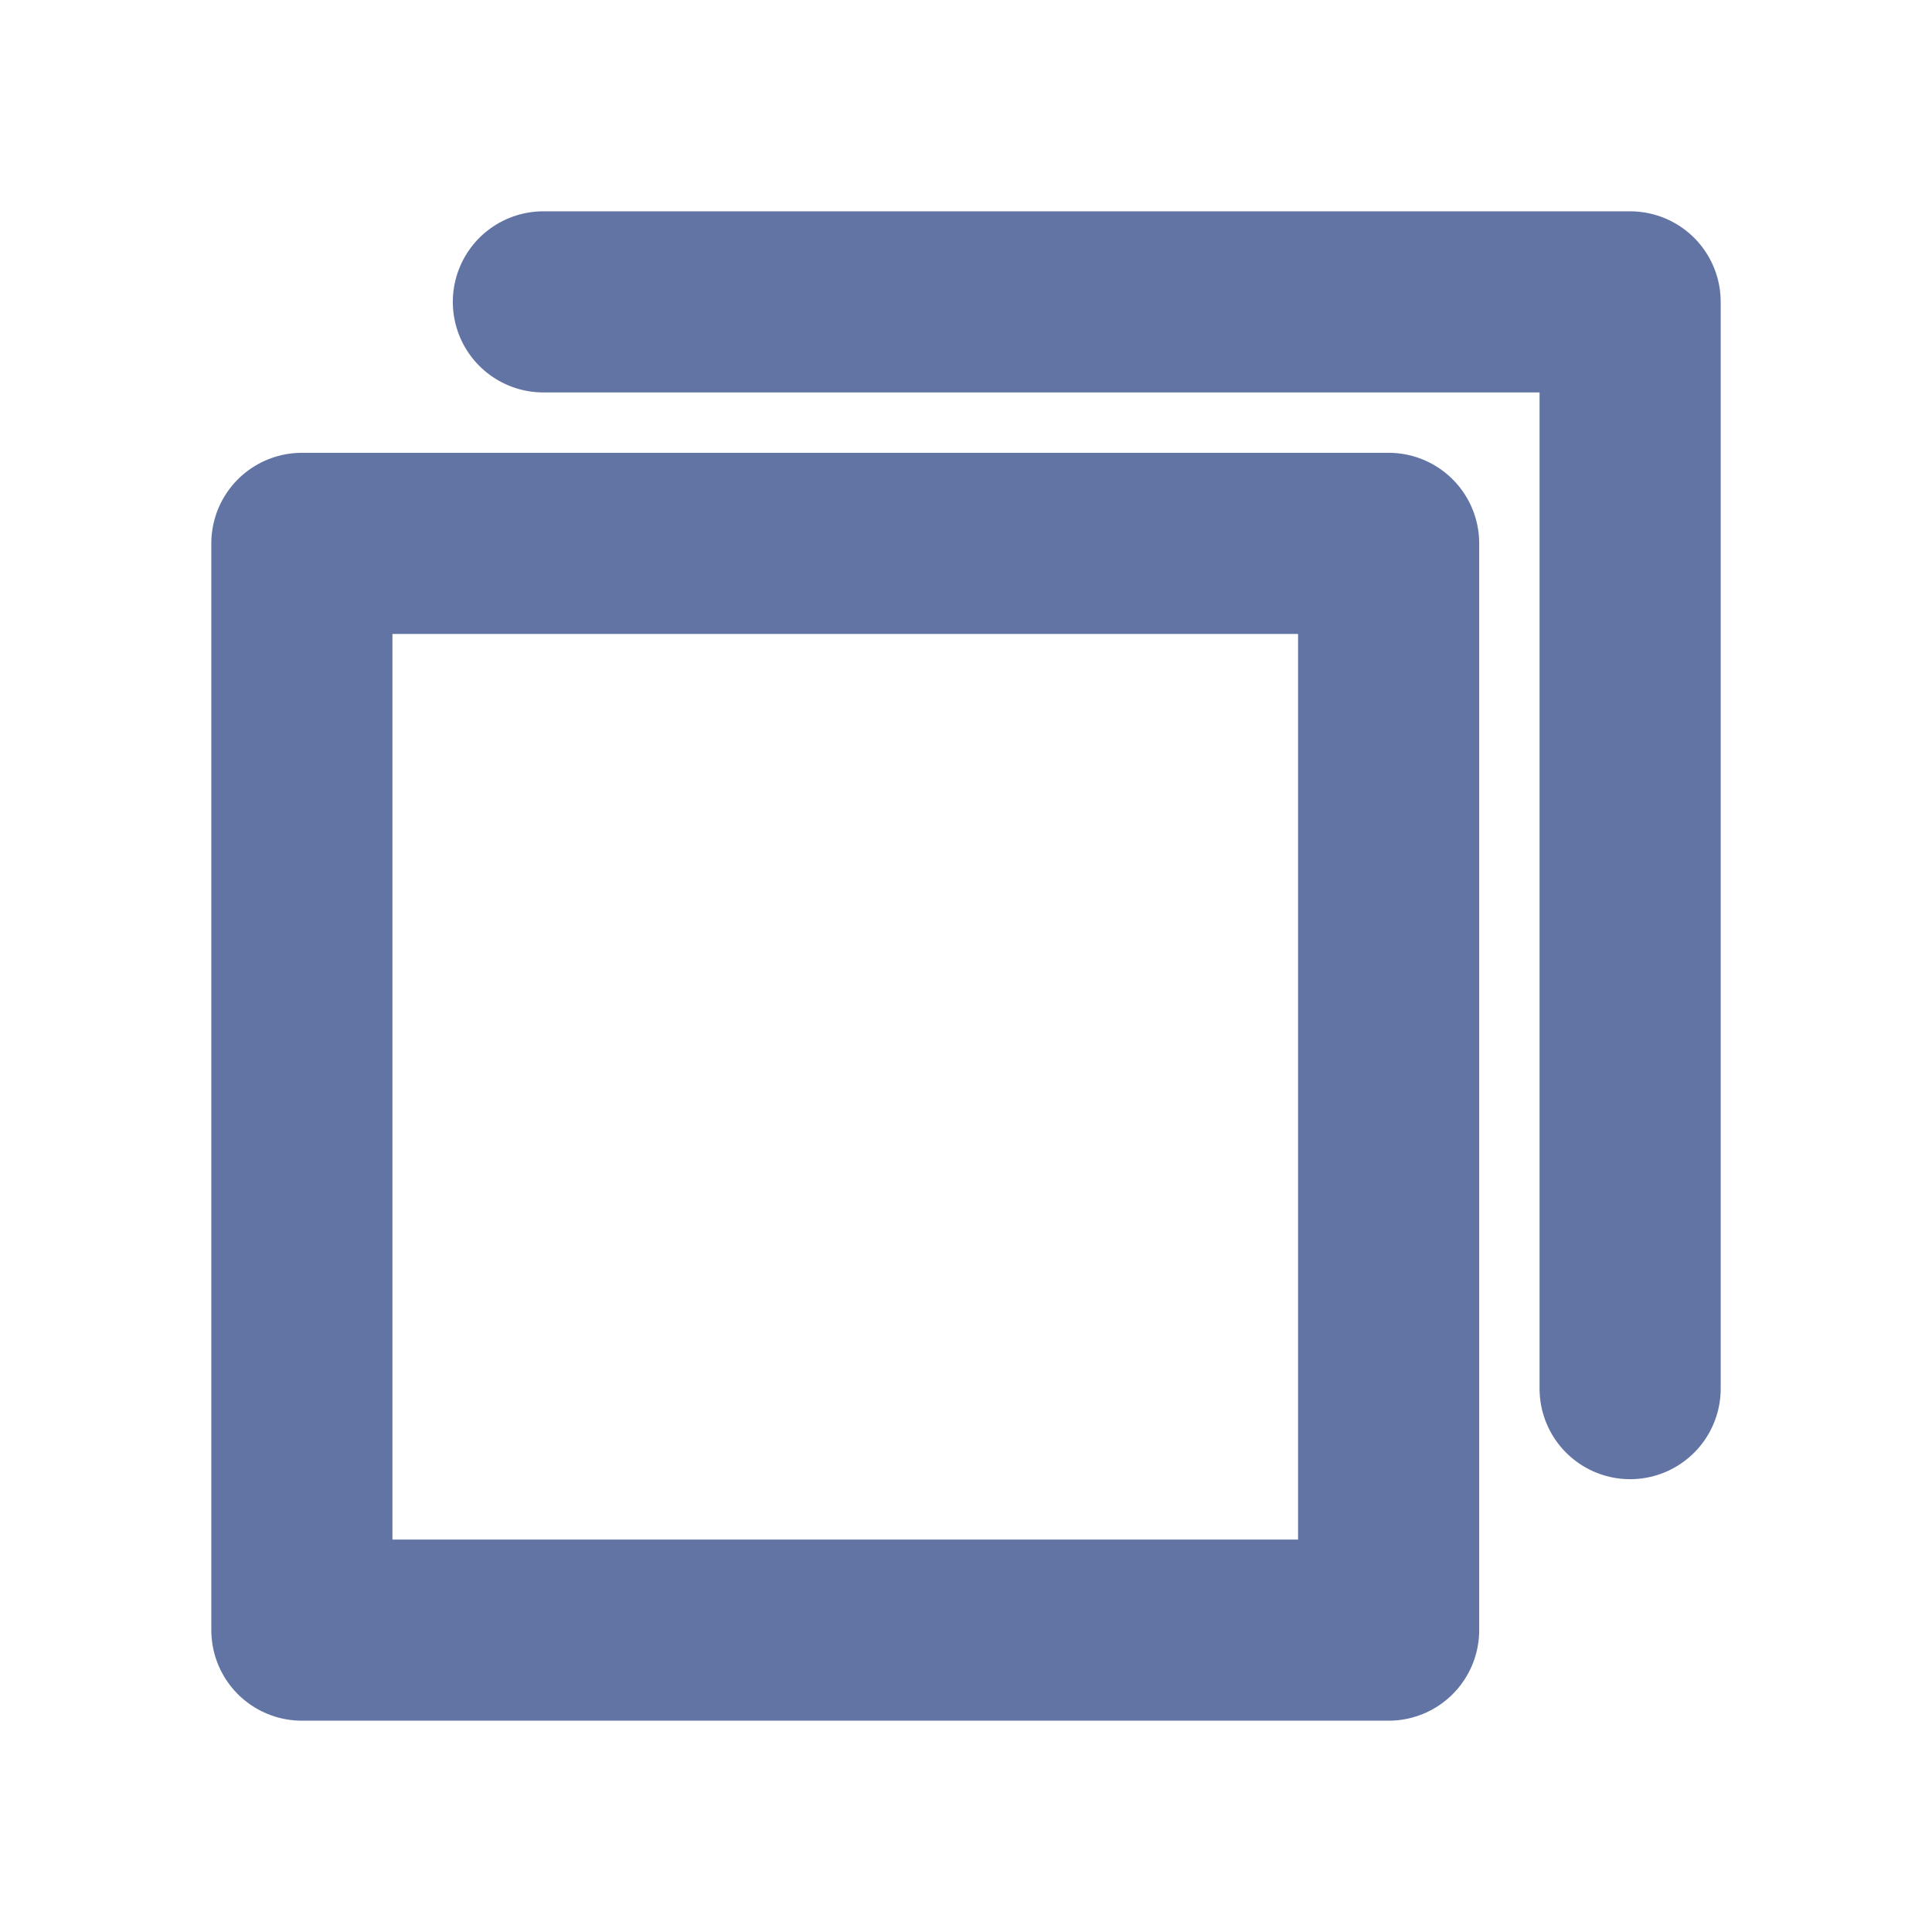 <svg width="16" height="16" viewBox="0 0 16 16" fill="none" xmlns="http://www.w3.org/2000/svg">
<path d="M13.5 11.5V2.5H4.5" stroke="#6174A4" stroke-width="1.5" stroke-linecap="round" stroke-linejoin="round"/>
<path d="M11.5 4.5H2.5V13.5H11.5V4.5Z" stroke="#6174A4" stroke-width="1.5" stroke-linecap="round" stroke-linejoin="round"/>
</svg>
